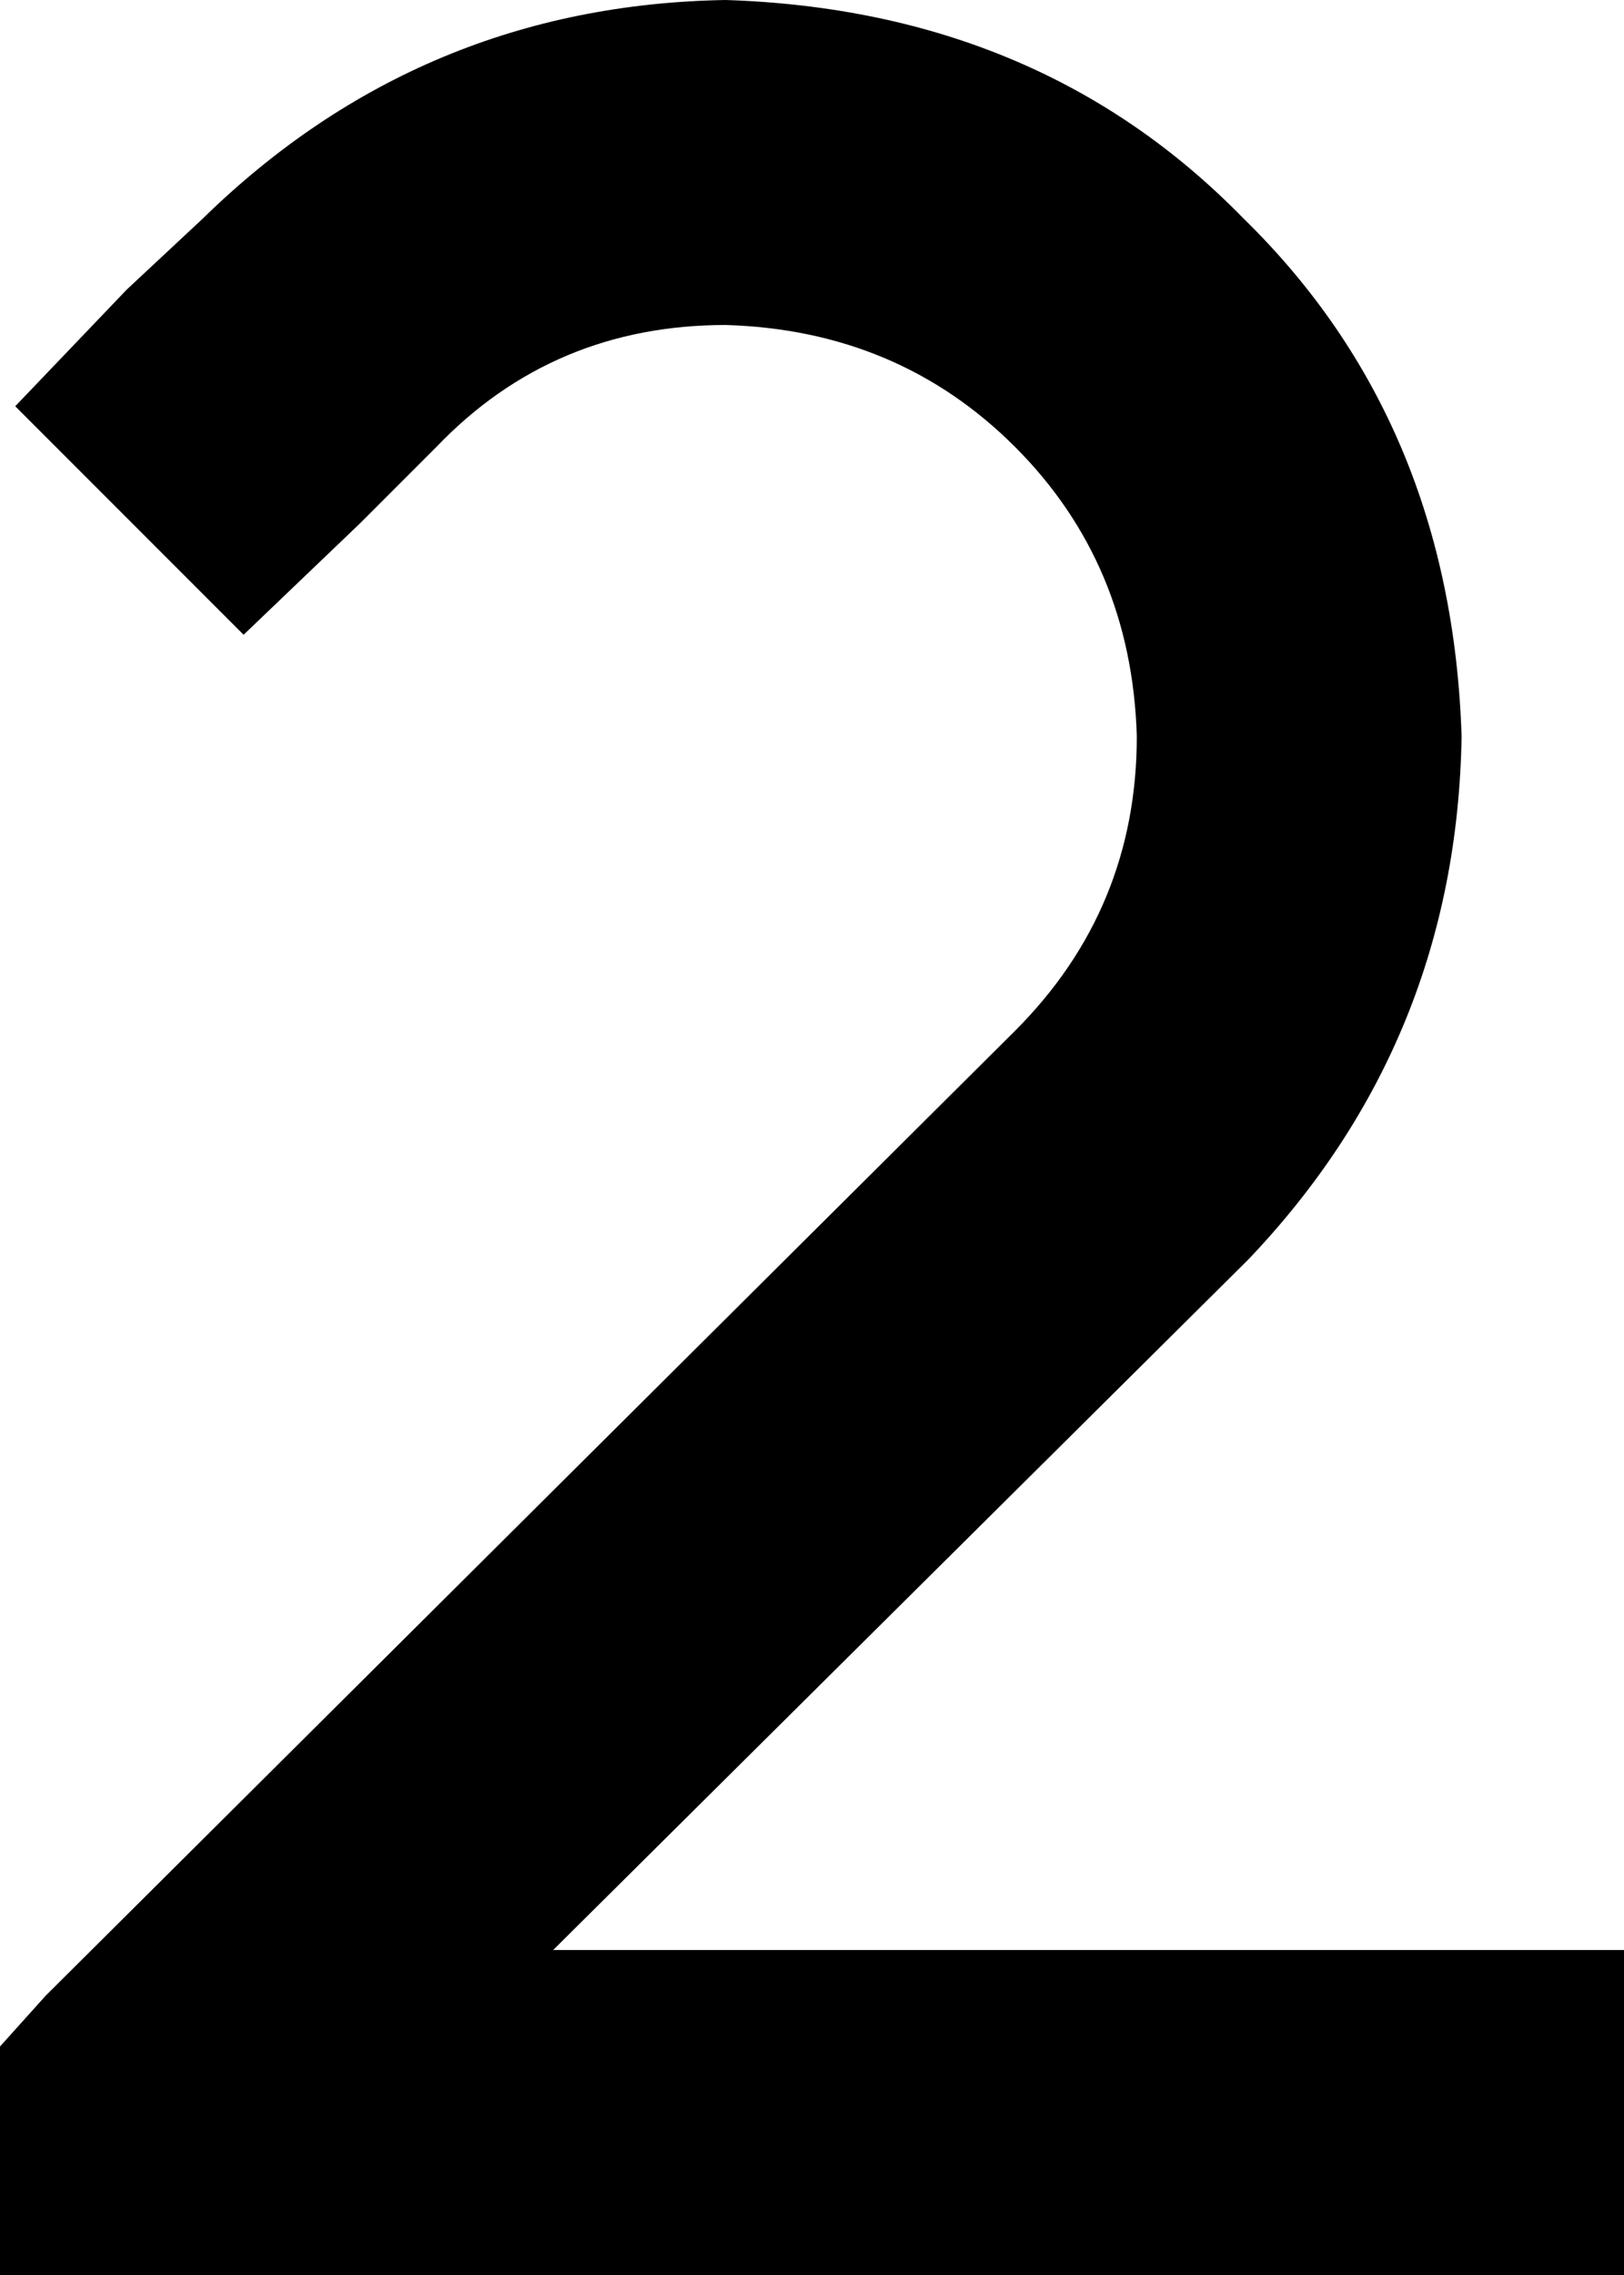 <svg xmlns="http://www.w3.org/2000/svg" viewBox="0 0 320 448">
  <path d="M 143 0 Q 83 1 40 43 L 25 57 L 25 57 L 3 80 L 3 80 L 48 125 L 48 125 L 71 103 L 71 103 L 86 88 L 86 88 Q 109 64 143 64 Q 177 65 200 88 Q 223 111 224 145 Q 224 179 200 203 L 9 393 L 9 393 L 0 403 L 0 403 L 0 448 L 0 448 L 32 448 L 320 448 L 320 384 L 320 384 L 288 384 L 109 384 L 246 248 L 246 248 Q 287 205 288 145 Q 286 83 245 43 Q 205 2 143 0 L 143 0 Z" />
</svg>